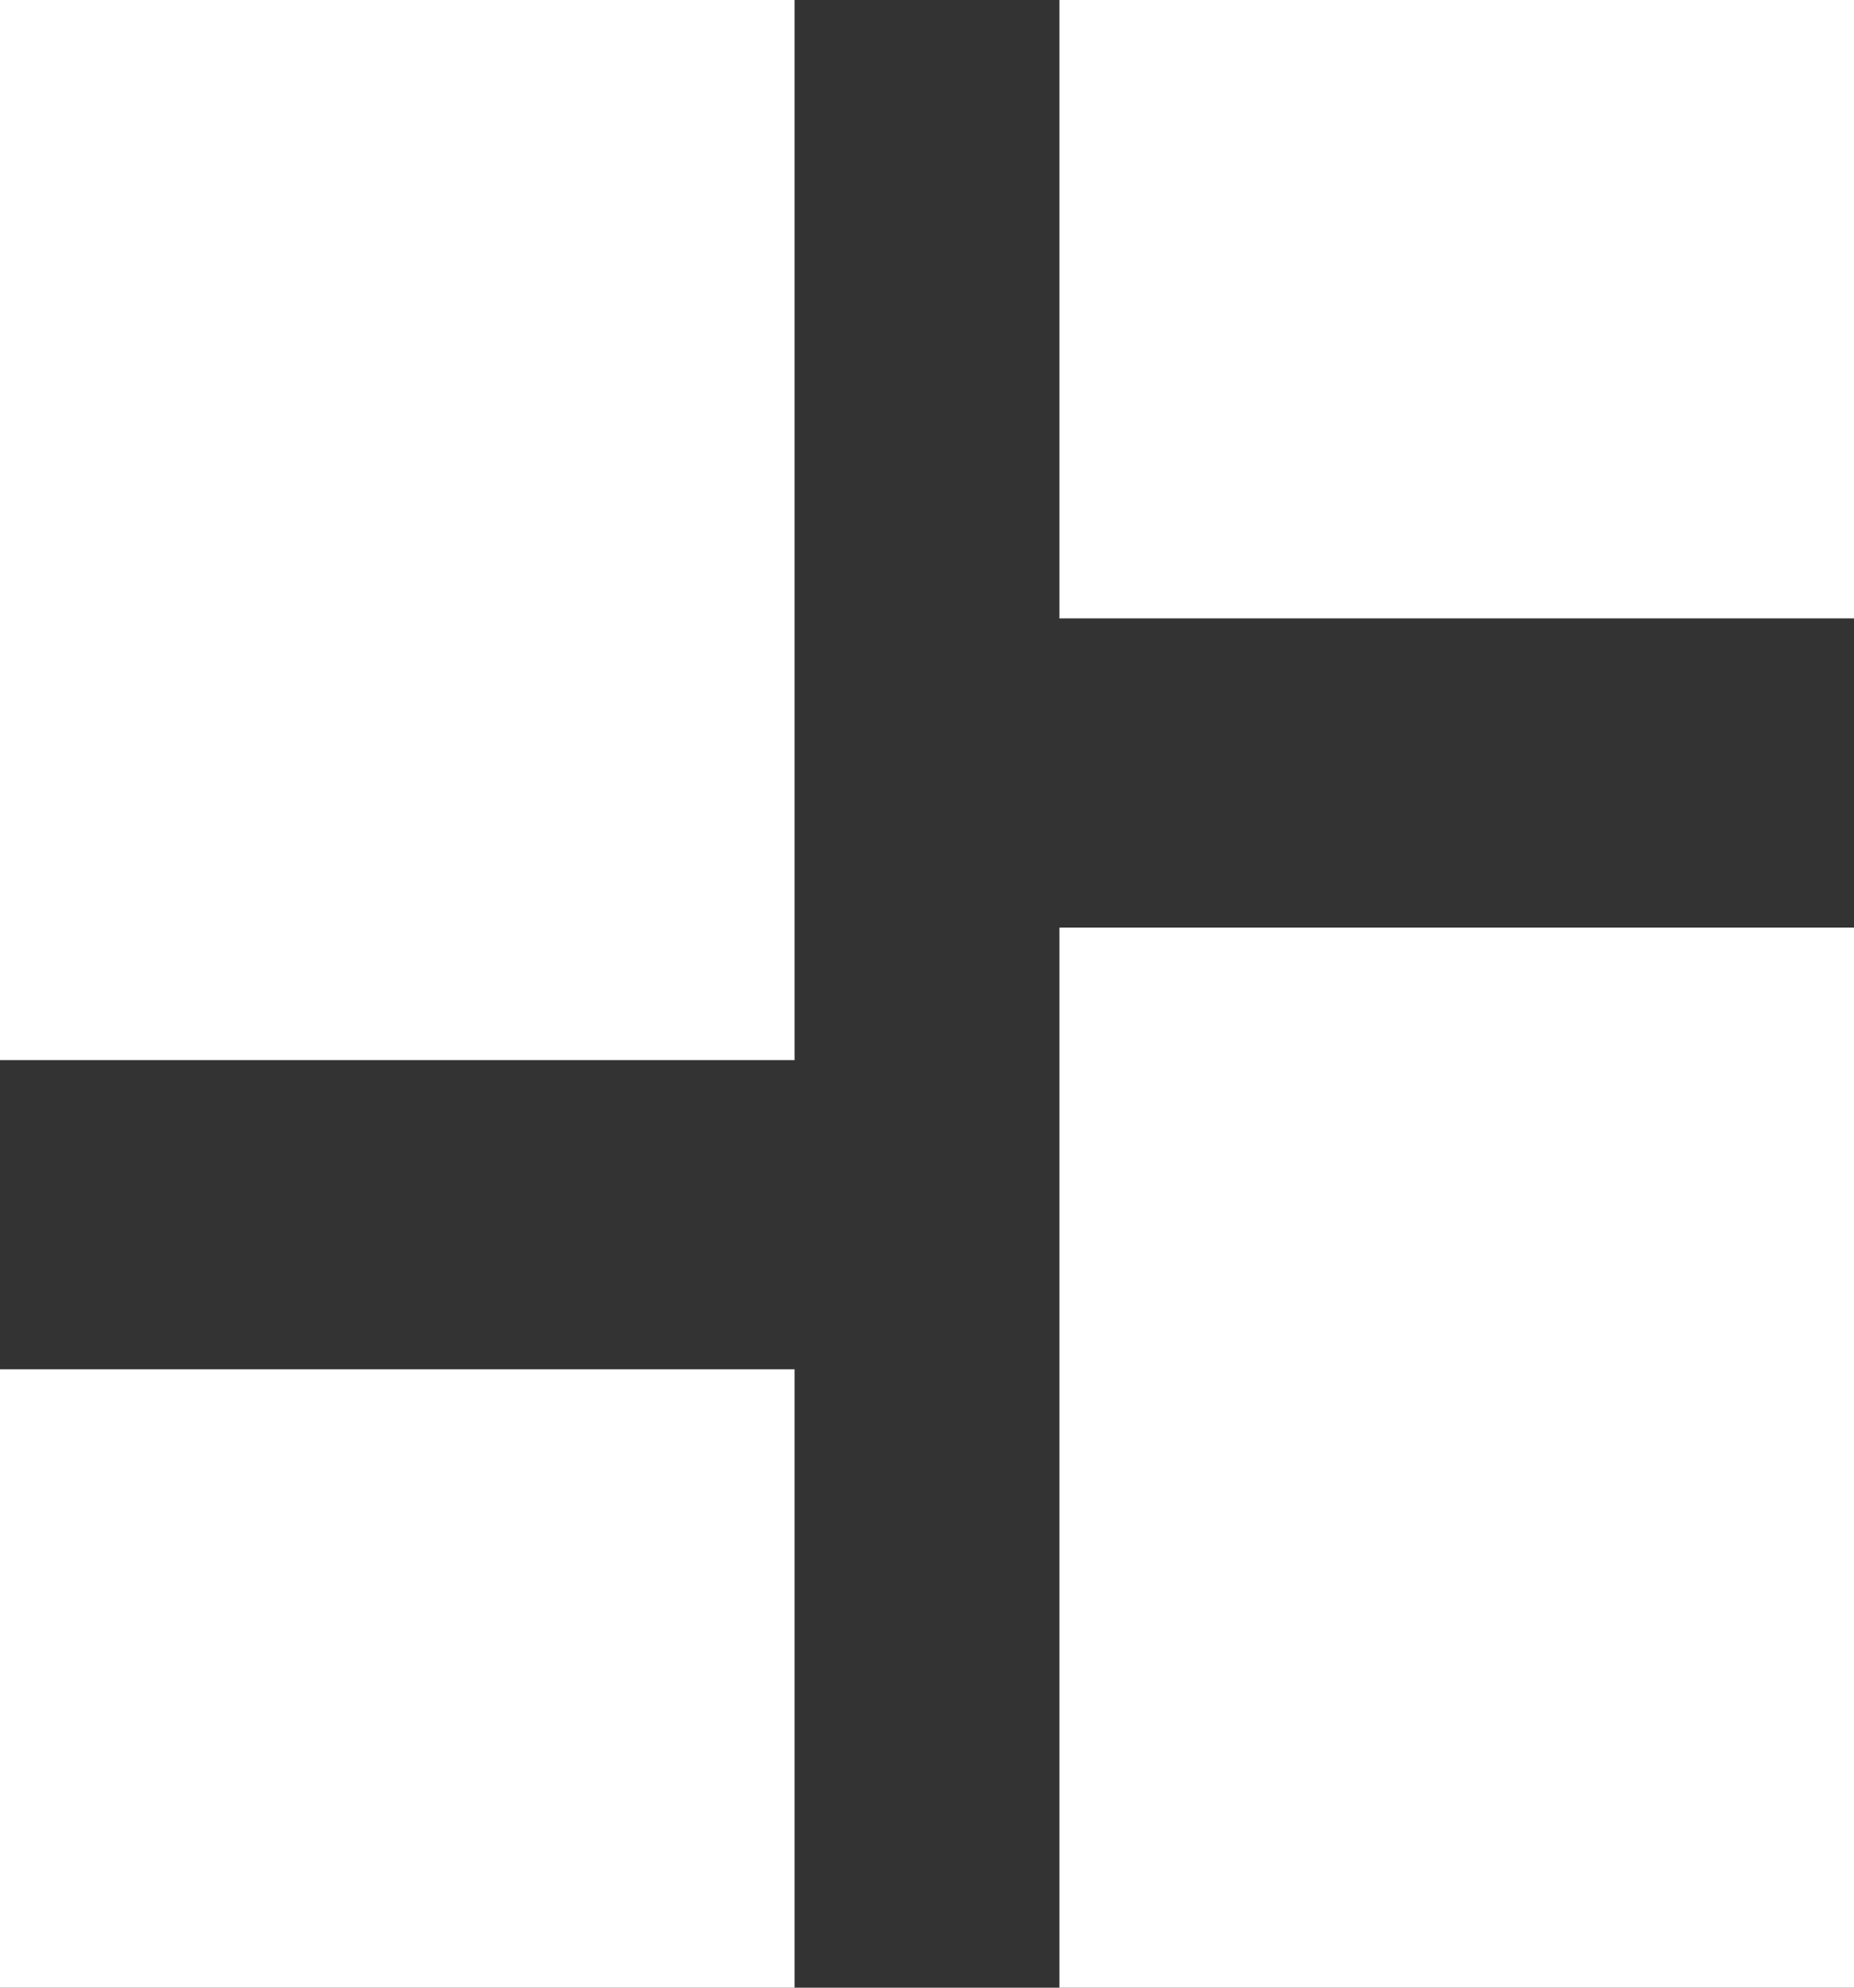 <?xml version="1.0" encoding="utf-8"?>
<!-- Generator: Adobe Illustrator 22.1.0, SVG Export Plug-In . SVG Version: 6.00 Build 0)  -->
<svg version="1.1" id="Layer_1" xmlns="http://www.w3.org/2000/svg" xmlns:xlink="http://www.w3.org/1999/xlink" x="0px" y="0px"
	 viewBox="0 0 21 22.5" style="enable-background:new 0 0 21 22.5;" xml:space="preserve">
<rect x="0" y="0" width="21" height="22.5" fill="#333333" stroke="none"/>
<style type="text/css">
	.st0{fill:#FFFFFF;}
</style>
<title>group-icon</title>
<rect class="st0" width="9" height="12"/>
<rect y="15.5" class="st0" width="9" height="7"/>
<rect x="12" y="10.5" class="st0" width="9" height="12"/>
<rect x="12" class="st0" width="9" height="7"/>
</svg>
